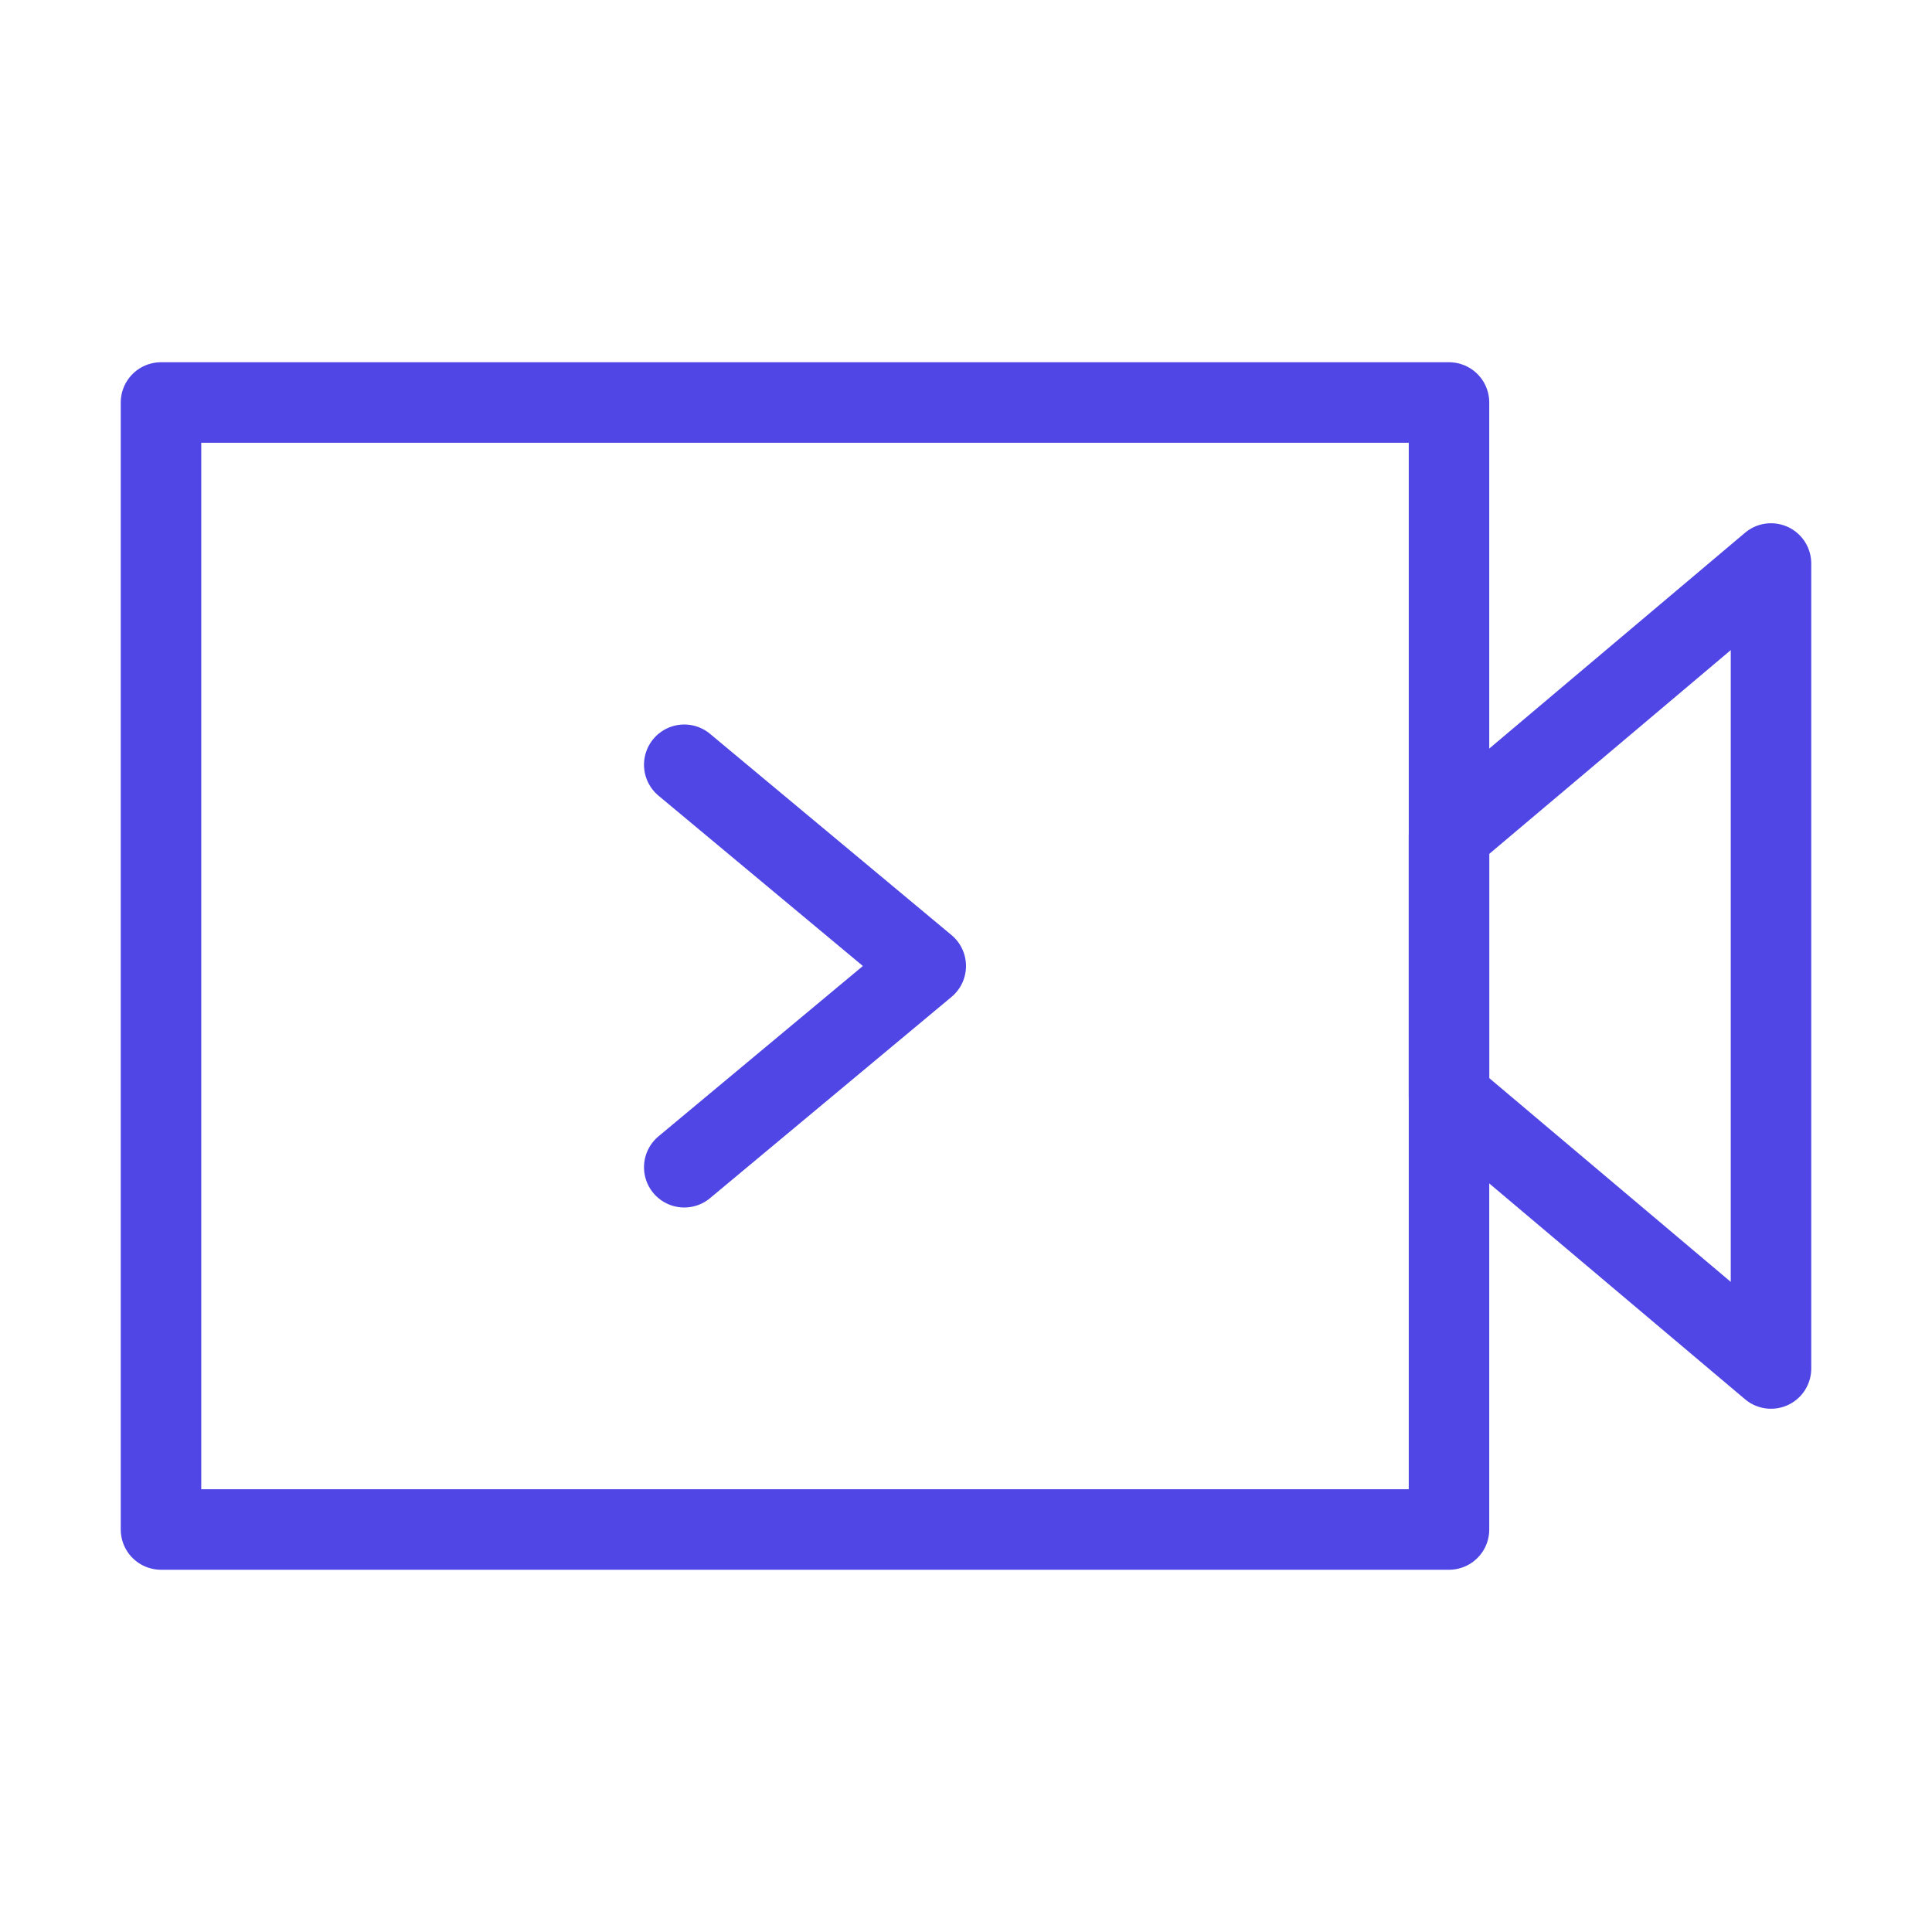 <?xml version="1.0" encoding="UTF-8"?><svg width="38" height="38" viewBox="0 0 48 48" fill="none" xmlns="http://www.w3.org/2000/svg"><rect x="4" y="10" width="32" height="28" fill="none" stroke="#4f46e5" stroke-width="2" stroke-linejoin="round"/><path fill-rule="evenodd" clip-rule="evenodd" d="M44 14L36 20.75V27.25L44 34V14Z" stroke="#4f46e5" stroke-width="2" stroke-linecap="round" stroke-linejoin="round"/><path d="M17 19L23 24L17 29" stroke="#4f46e5" stroke-width="2" stroke-linecap="round" stroke-linejoin="round"/></svg>